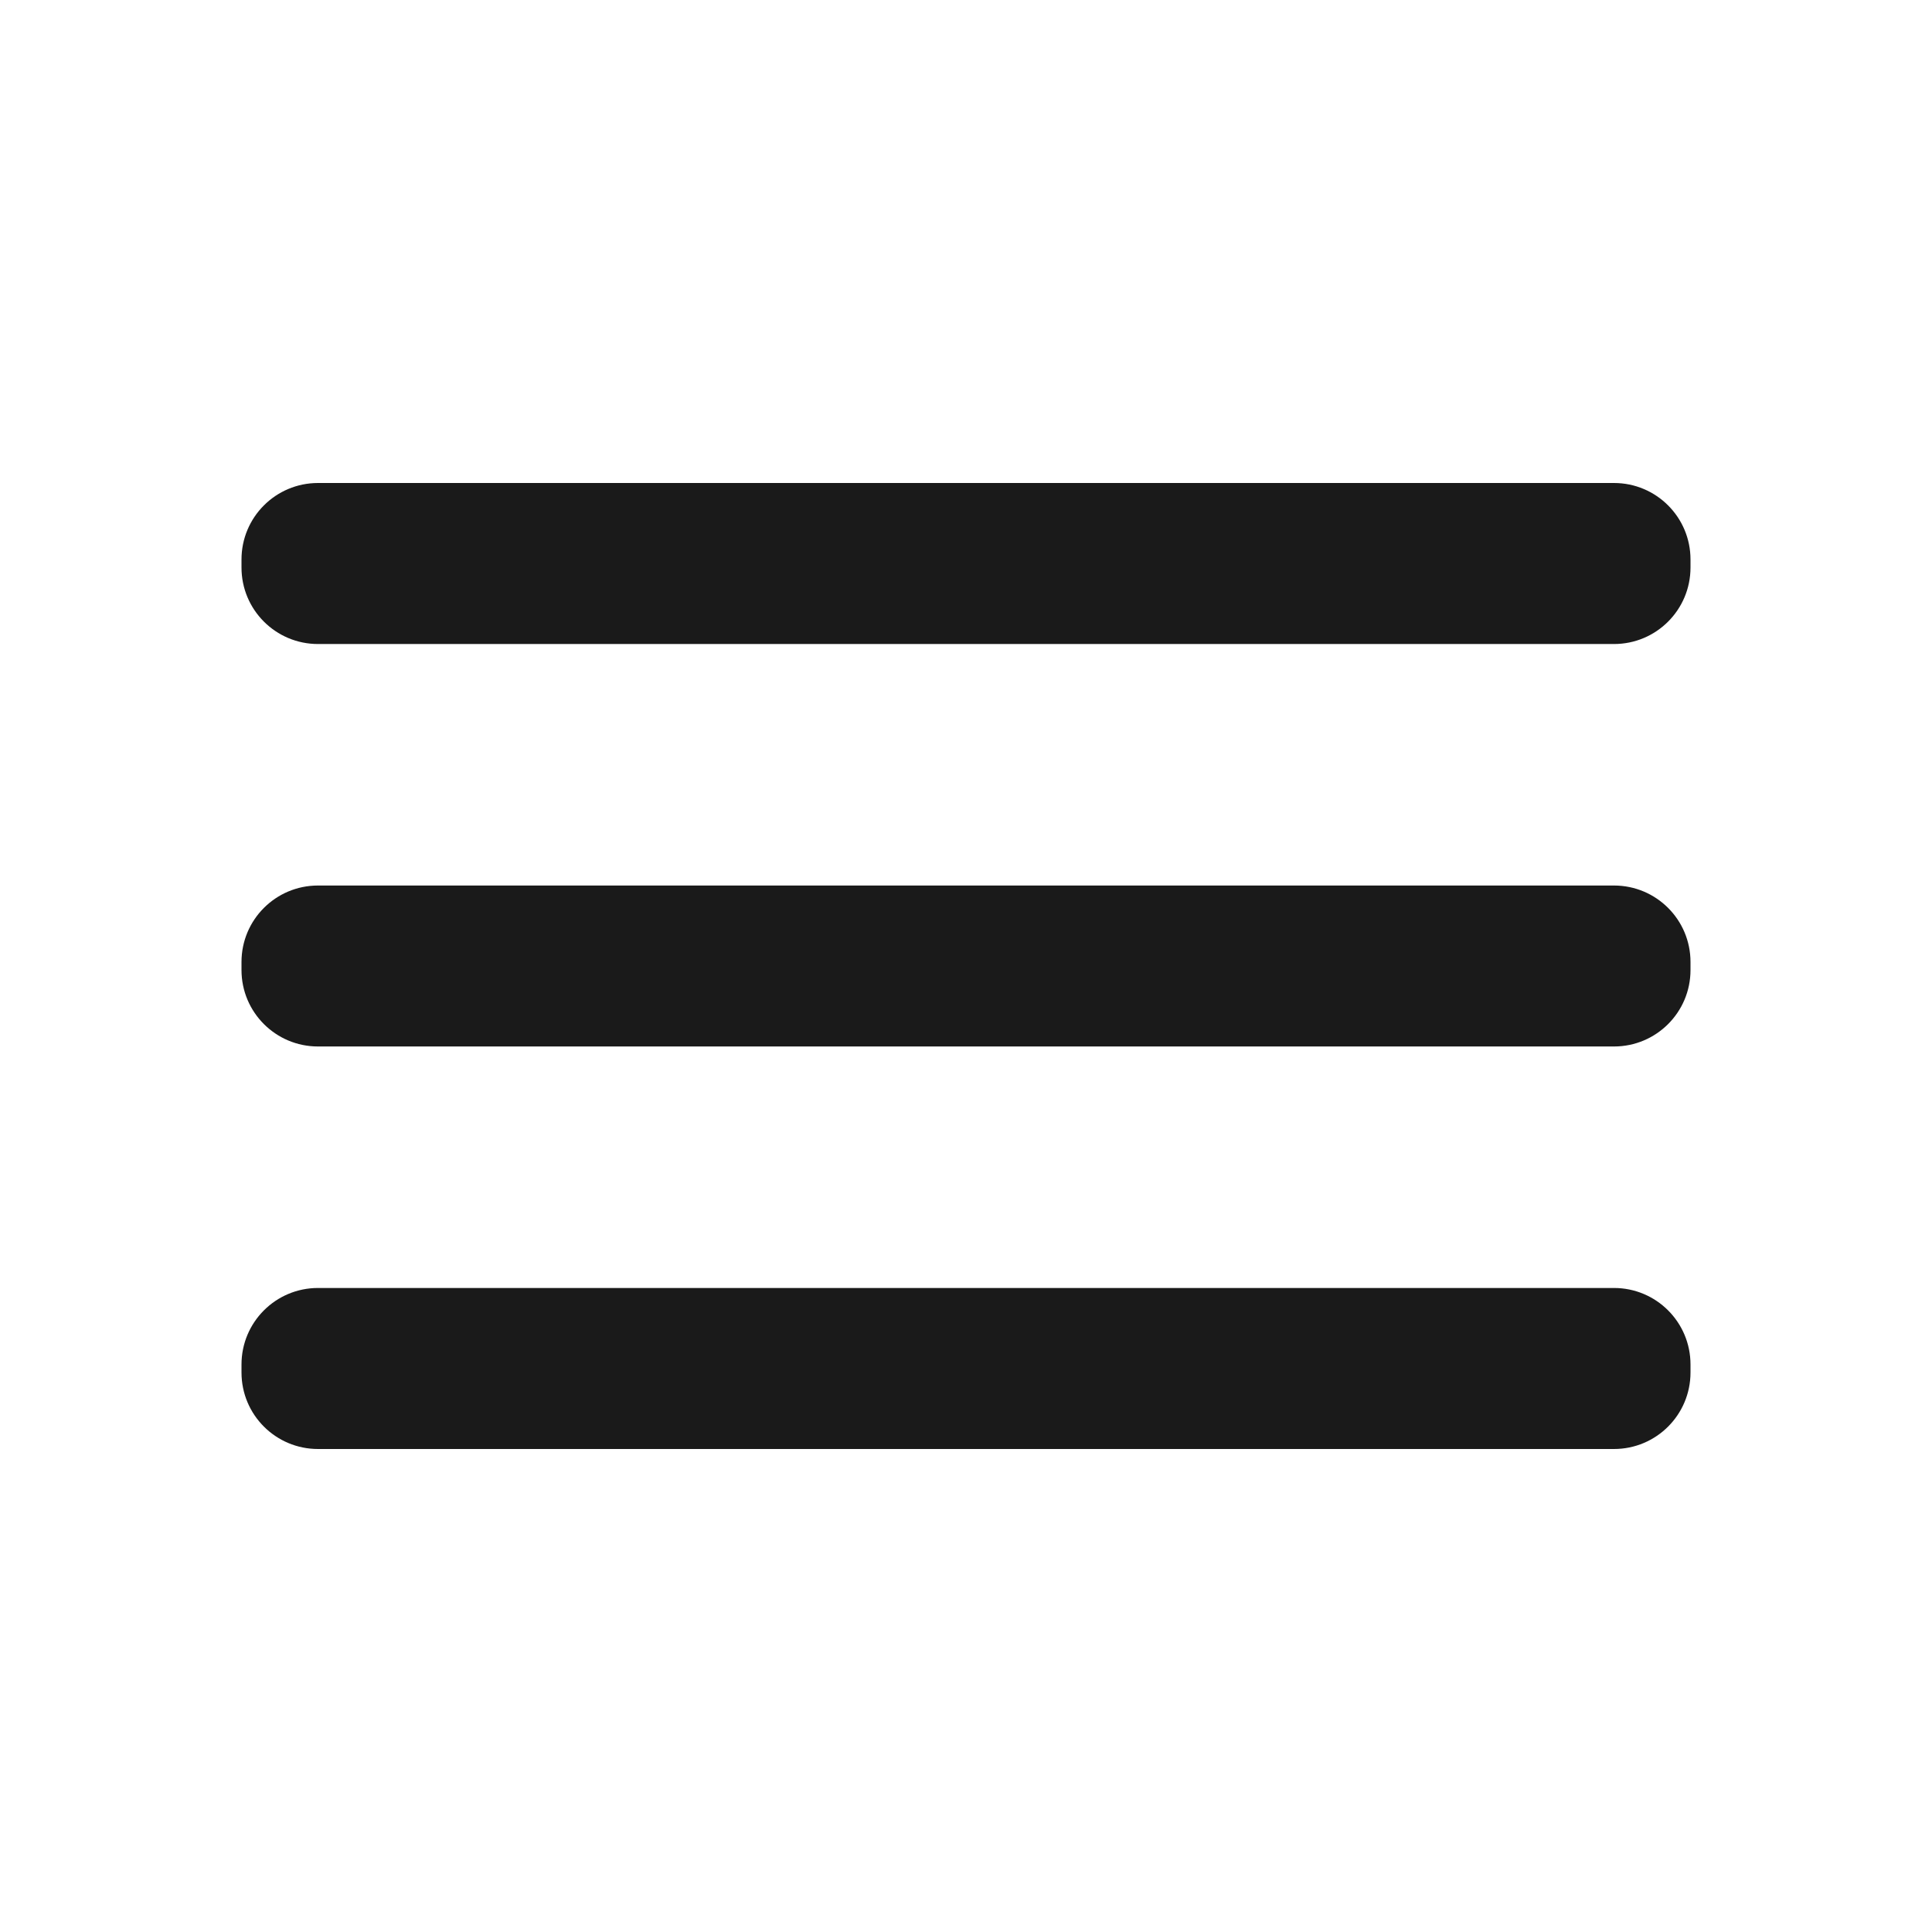 <svg width="32" height="32" viewBox="0 0 32 32" fill="none" xmlns="http://www.w3.org/2000/svg">
<g clip-path="url(#clip0_1_2219)">
<path d="M26.733 14.667H5.267C4.567 14.667 4 15.234 4 15.933V16.067C4 16.766 4.567 17.333 5.267 17.333H26.733C27.433 17.333 28 16.766 28 16.067V15.933C28 15.234 27.433 14.667 26.733 14.667Z" fill="#1A1A1A"/>
<path d="M26.733 21.333H5.267C4.567 21.333 4 21.9 4 22.6V22.733C4 23.433 4.567 24 5.267 24H26.733C27.433 24 28 23.433 28 22.733V22.6C28 21.9 27.433 21.333 26.733 21.333Z" fill="#1A1A1A"/>
<path d="M26.733 8H5.267C4.567 8 4 8.567 4 9.267V9.4C4 10.1 4.567 10.667 5.267 10.667H26.733C27.433 10.667 28 10.1 28 9.4V9.267C28 8.567 27.433 8 26.733 8Z" fill="#1A1A1A"/>
</g>
<defs>
<clipPath id="clip0_1_2219">
<rect width="32" height="32" fill="white"/>
</clipPath>
</defs>
</svg>
